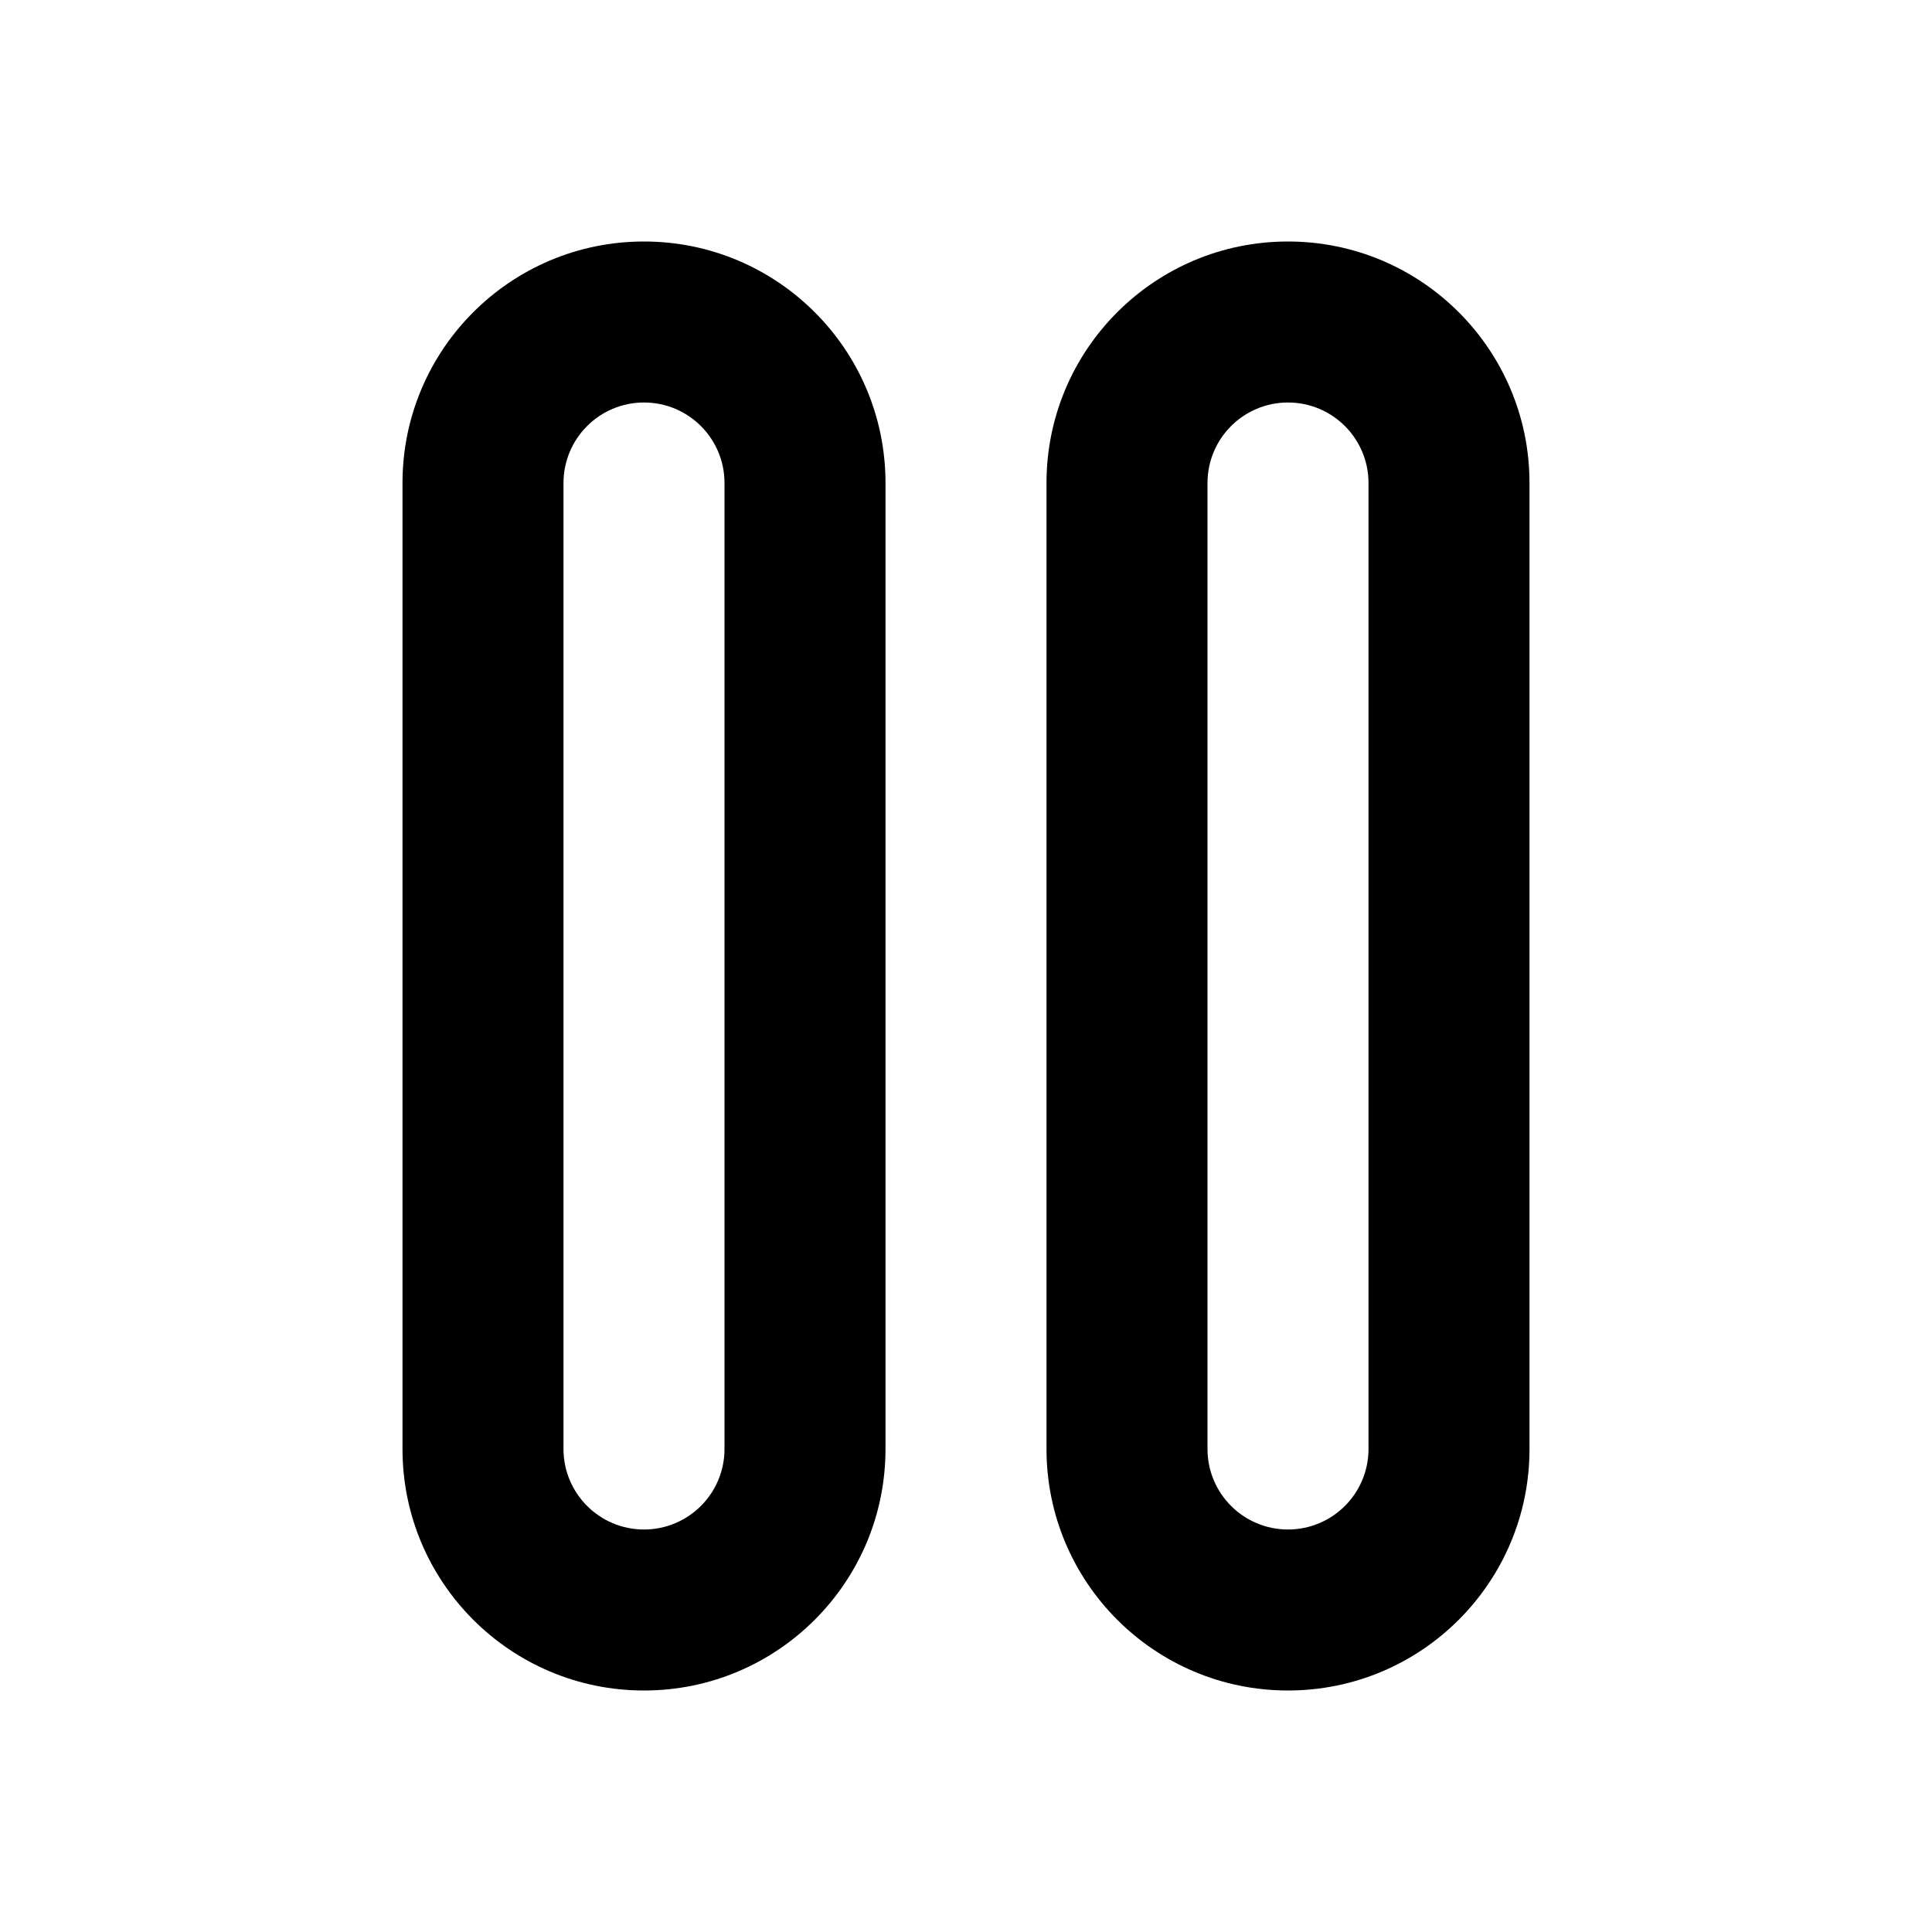 <svg xmlns="http://www.w3.org/2000/svg" xmlns:xlink="http://www.w3.org/1999/xlink" id="Layer_1" width="96" height="96" x="0" y="0" enable-background="new 0 0 96 96" version="1.1" viewBox="0 0 96 96" xml:space="preserve"><switch><g><path d="M32,12c-6.627,0-12,5.373-12,12v48c0,6.627,5.373,12,12,12s12-5.373,12-12V24C44,17.373,38.627,12,32,12z M36,72 c0,2.209-1.791,4-4,4s-4-1.791-4-4V24c0-2.209,1.791-4,4-4s4,1.791,4,4V72z M64,12c-6.627,0-12,5.373-12,12v48 c0,6.627,5.373,12,12,12s12-5.373,12-12V24C76,17.373,70.627,12,64,12z M68,72c0,2.209-1.791,4-4,4s-4-1.791-4-4V24 c0-2.209,1.791-4,4-4s4,1.791,4,4V72z"/></g></switch></svg>